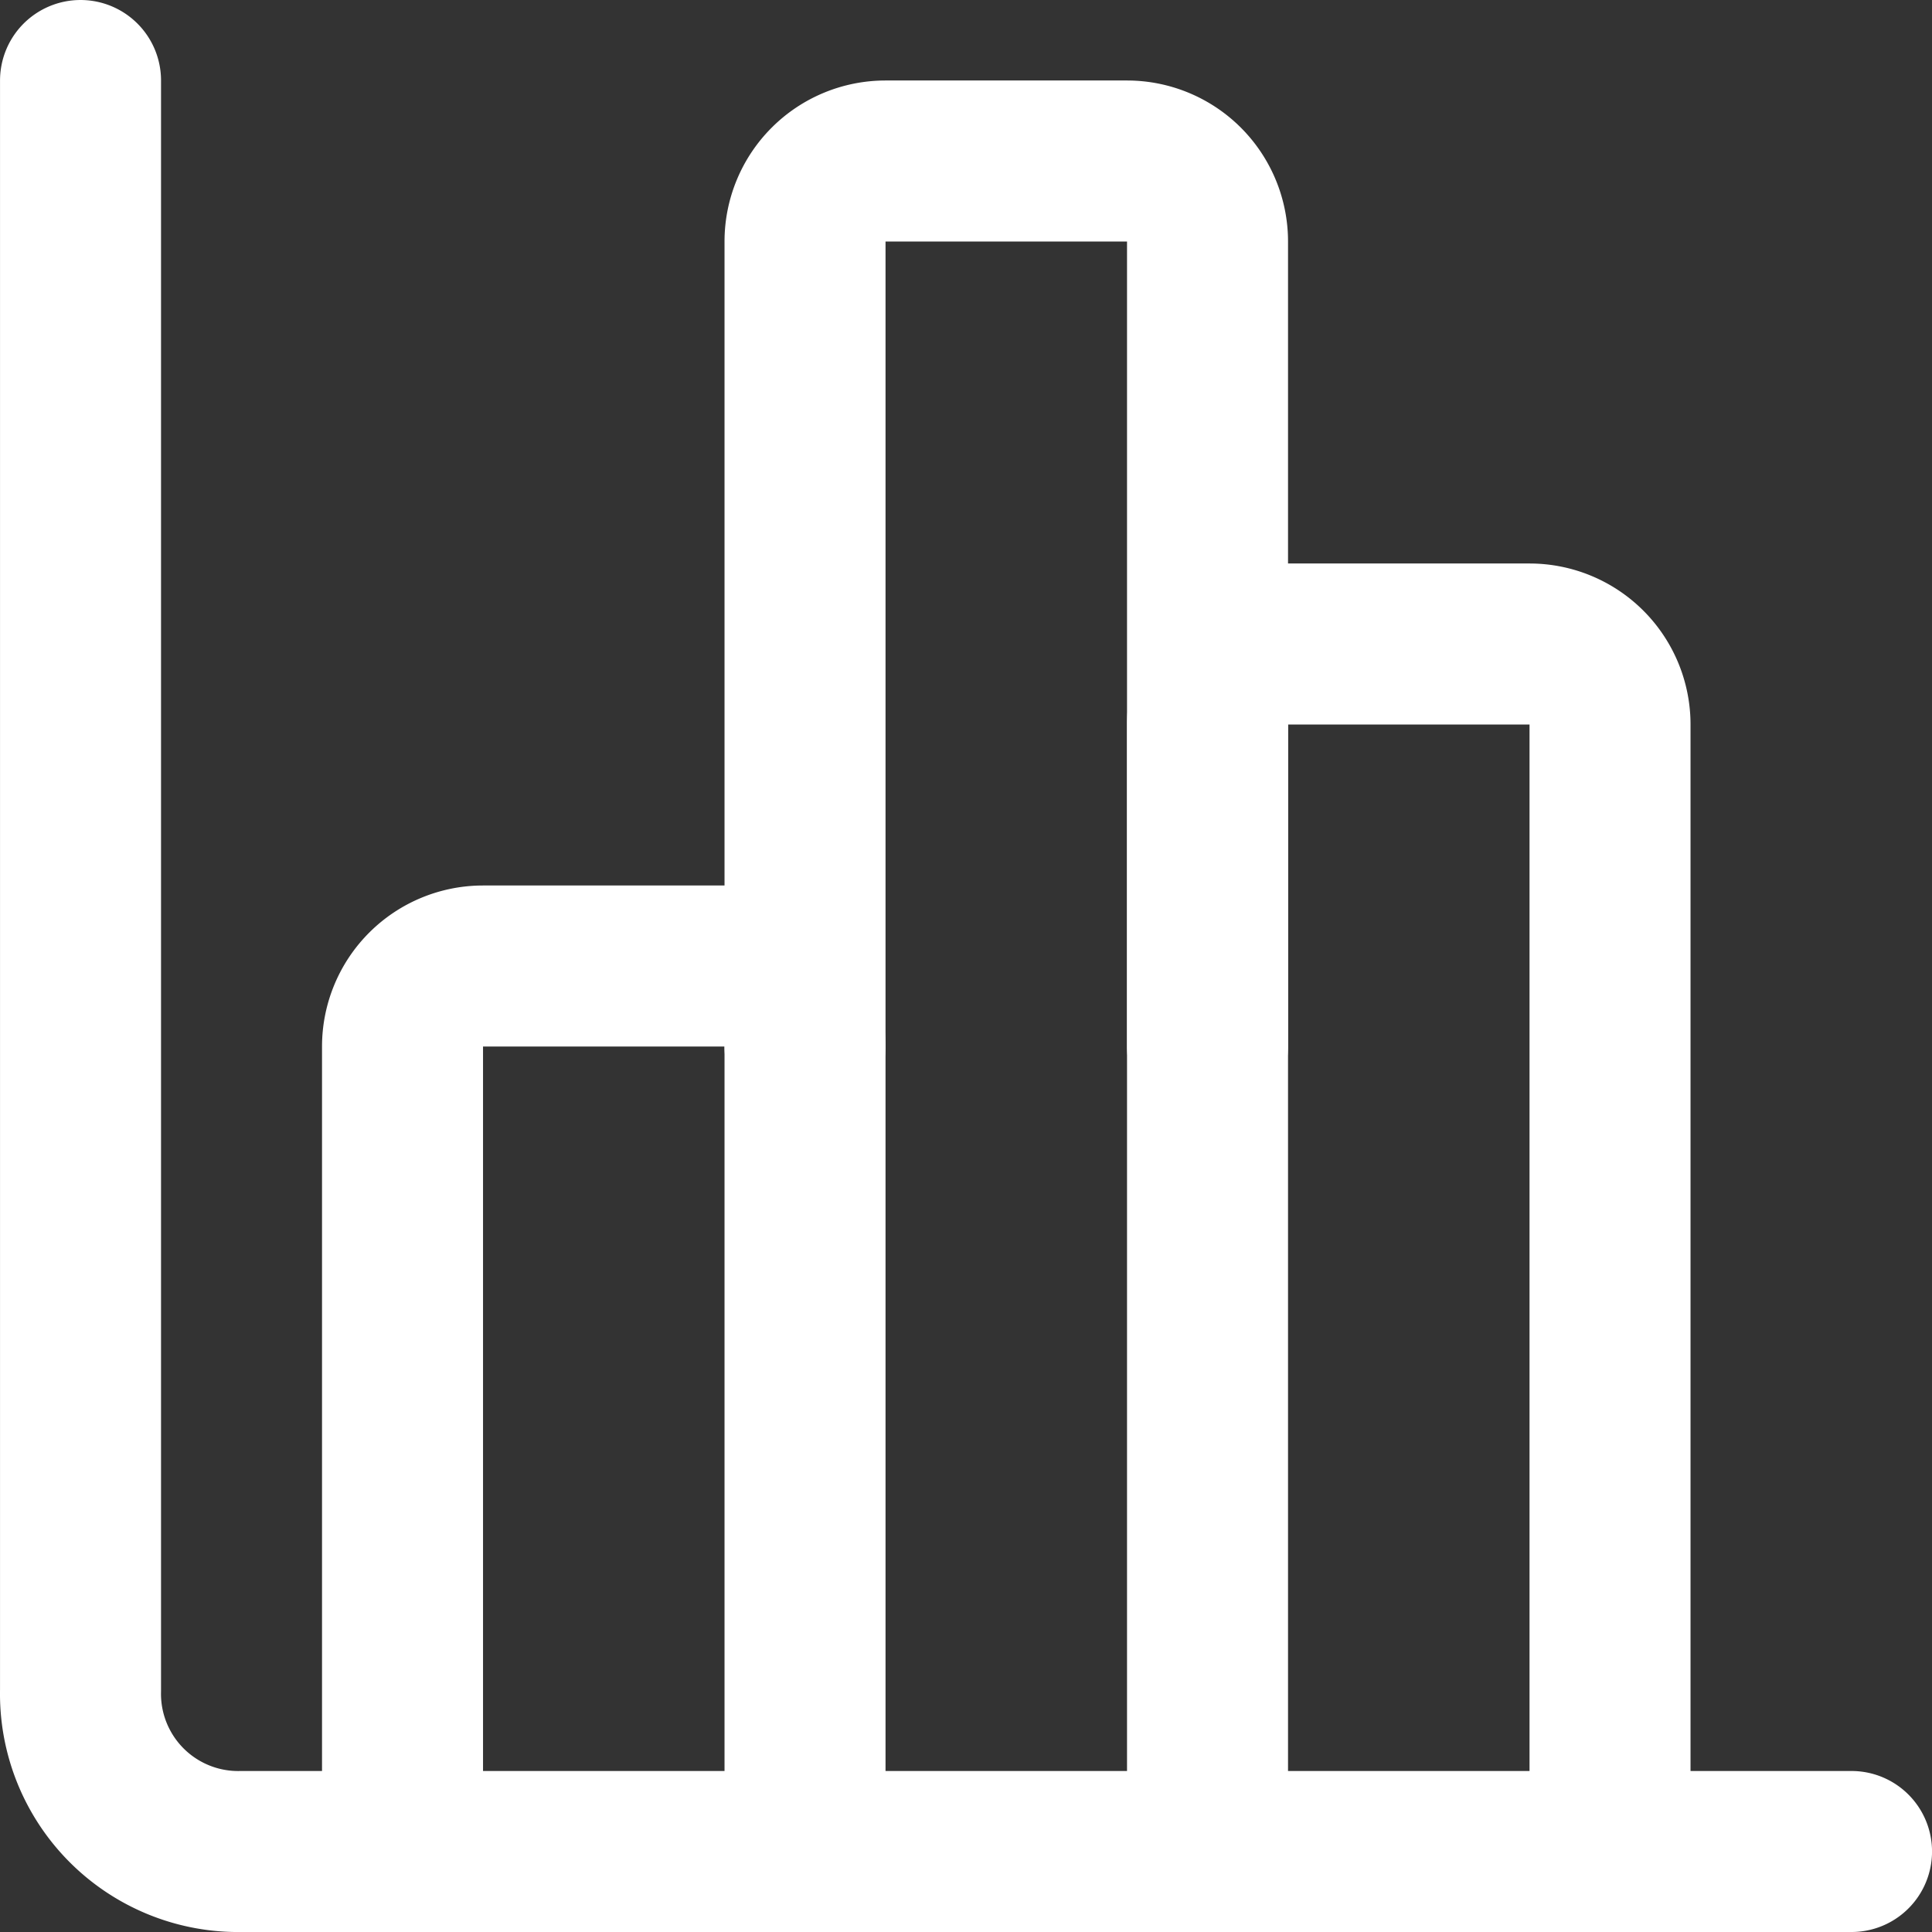 <?xml version="1.0" encoding="UTF-8" standalone="no"?>
<svg
   xmlns:dc="http://purl.org/dc/elements/1.1/"
   xmlns:cc="http://creativecommons.org/ns#"
   xmlns:rdf="http://www.w3.org/1999/02/22-rdf-syntax-ns#"
   xmlns:svg="http://www.w3.org/2000/svg"
   xmlns="http://www.w3.org/2000/svg"
   xmlns:sodipodi="http://sodipodi.sourceforge.net/DTD/sodipodi-0.dtd"
   xmlns:inkscape="http://www.inkscape.org/namespaces/inkscape"
   height="150"
   viewBox="0 0 150 150"
   width="150"
   version="1.1"
   id="svg3450"
   sodipodi:docname="feature41.svg"
   inkscape:version="1.0.1 (3bc2e813f5, 2020-09-07)">
  <rect x="0" y="0" width="150" height="150" fill="#333333" stroke="none"/>
  <sodipodi:namedview
     pagecolor="#ffffff"
     bordercolor="#666666"
     borderopacity="1"
     objecttolerance="10"
     gridtolerance="10"
     guidetolerance="10"
     inkscape:pageopacity="0"
     inkscape:pageshadow="2"
     inkscape:window-width="1294"
     inkscape:window-height="709"
     id="namedview3452"
     showgrid="false"
     inkscape:zoom="2.0476634"
     inkscape:cx="12"
     inkscape:cy="39.237429"
     inkscape:window-x="72"
     inkscape:window-y="22"
     inkscape:window-maximized="1"
     inkscape:current-layer="svg3450" />
  <defs
     id="defs3437">
    <style
       id="style3435">.cls-1{fill:none;stroke:#000;stroke-linecap:round;stroke-linejoin:round;stroke-width:2px;}</style>
  </defs>
  <g
     data-name="42.graph"
     id="_42.graph"
     transform="matrix(6.25,0,0,6.25,0.002,0)"
     style="fill:none;stroke:#ffffff;stroke-opacity:1">
    <path
       class="cls-1"
       d="m 1,1 v 20 a 1.959,1.959 0 0 0 2,2 h 20"
       id="path3441"
       style="fill:none;stroke:#ffffff;stroke-opacity:1" />
    <path
       class="cls-1"
       d="M 5,23 V 13 a 1,1 0 0 1 1,-1 h 3 a 1,1 0 0 1 1,1 v 10"
       id="path3443"
       style="fill:none;stroke:#ffffff;stroke-opacity:1" />
    <path
       class="cls-1"
       d="M 10,13 V 3 a 1,1 0 0 1 1,-1 h 3 a 1,1 0 0 1 1,1 v 10"
       id="path3445"
       style="fill:none;stroke:#ffffff;stroke-opacity:1" />
    <path
       class="cls-1"
       d="M 15,23 V 9 a 1,1 0 0 1 1,-1 h 3 a 1,1 0 0 1 1,1 v 14"
       id="path3447"
       style="fill:none;stroke:#ffffff;stroke-opacity:1" />
  </g>
</svg>
